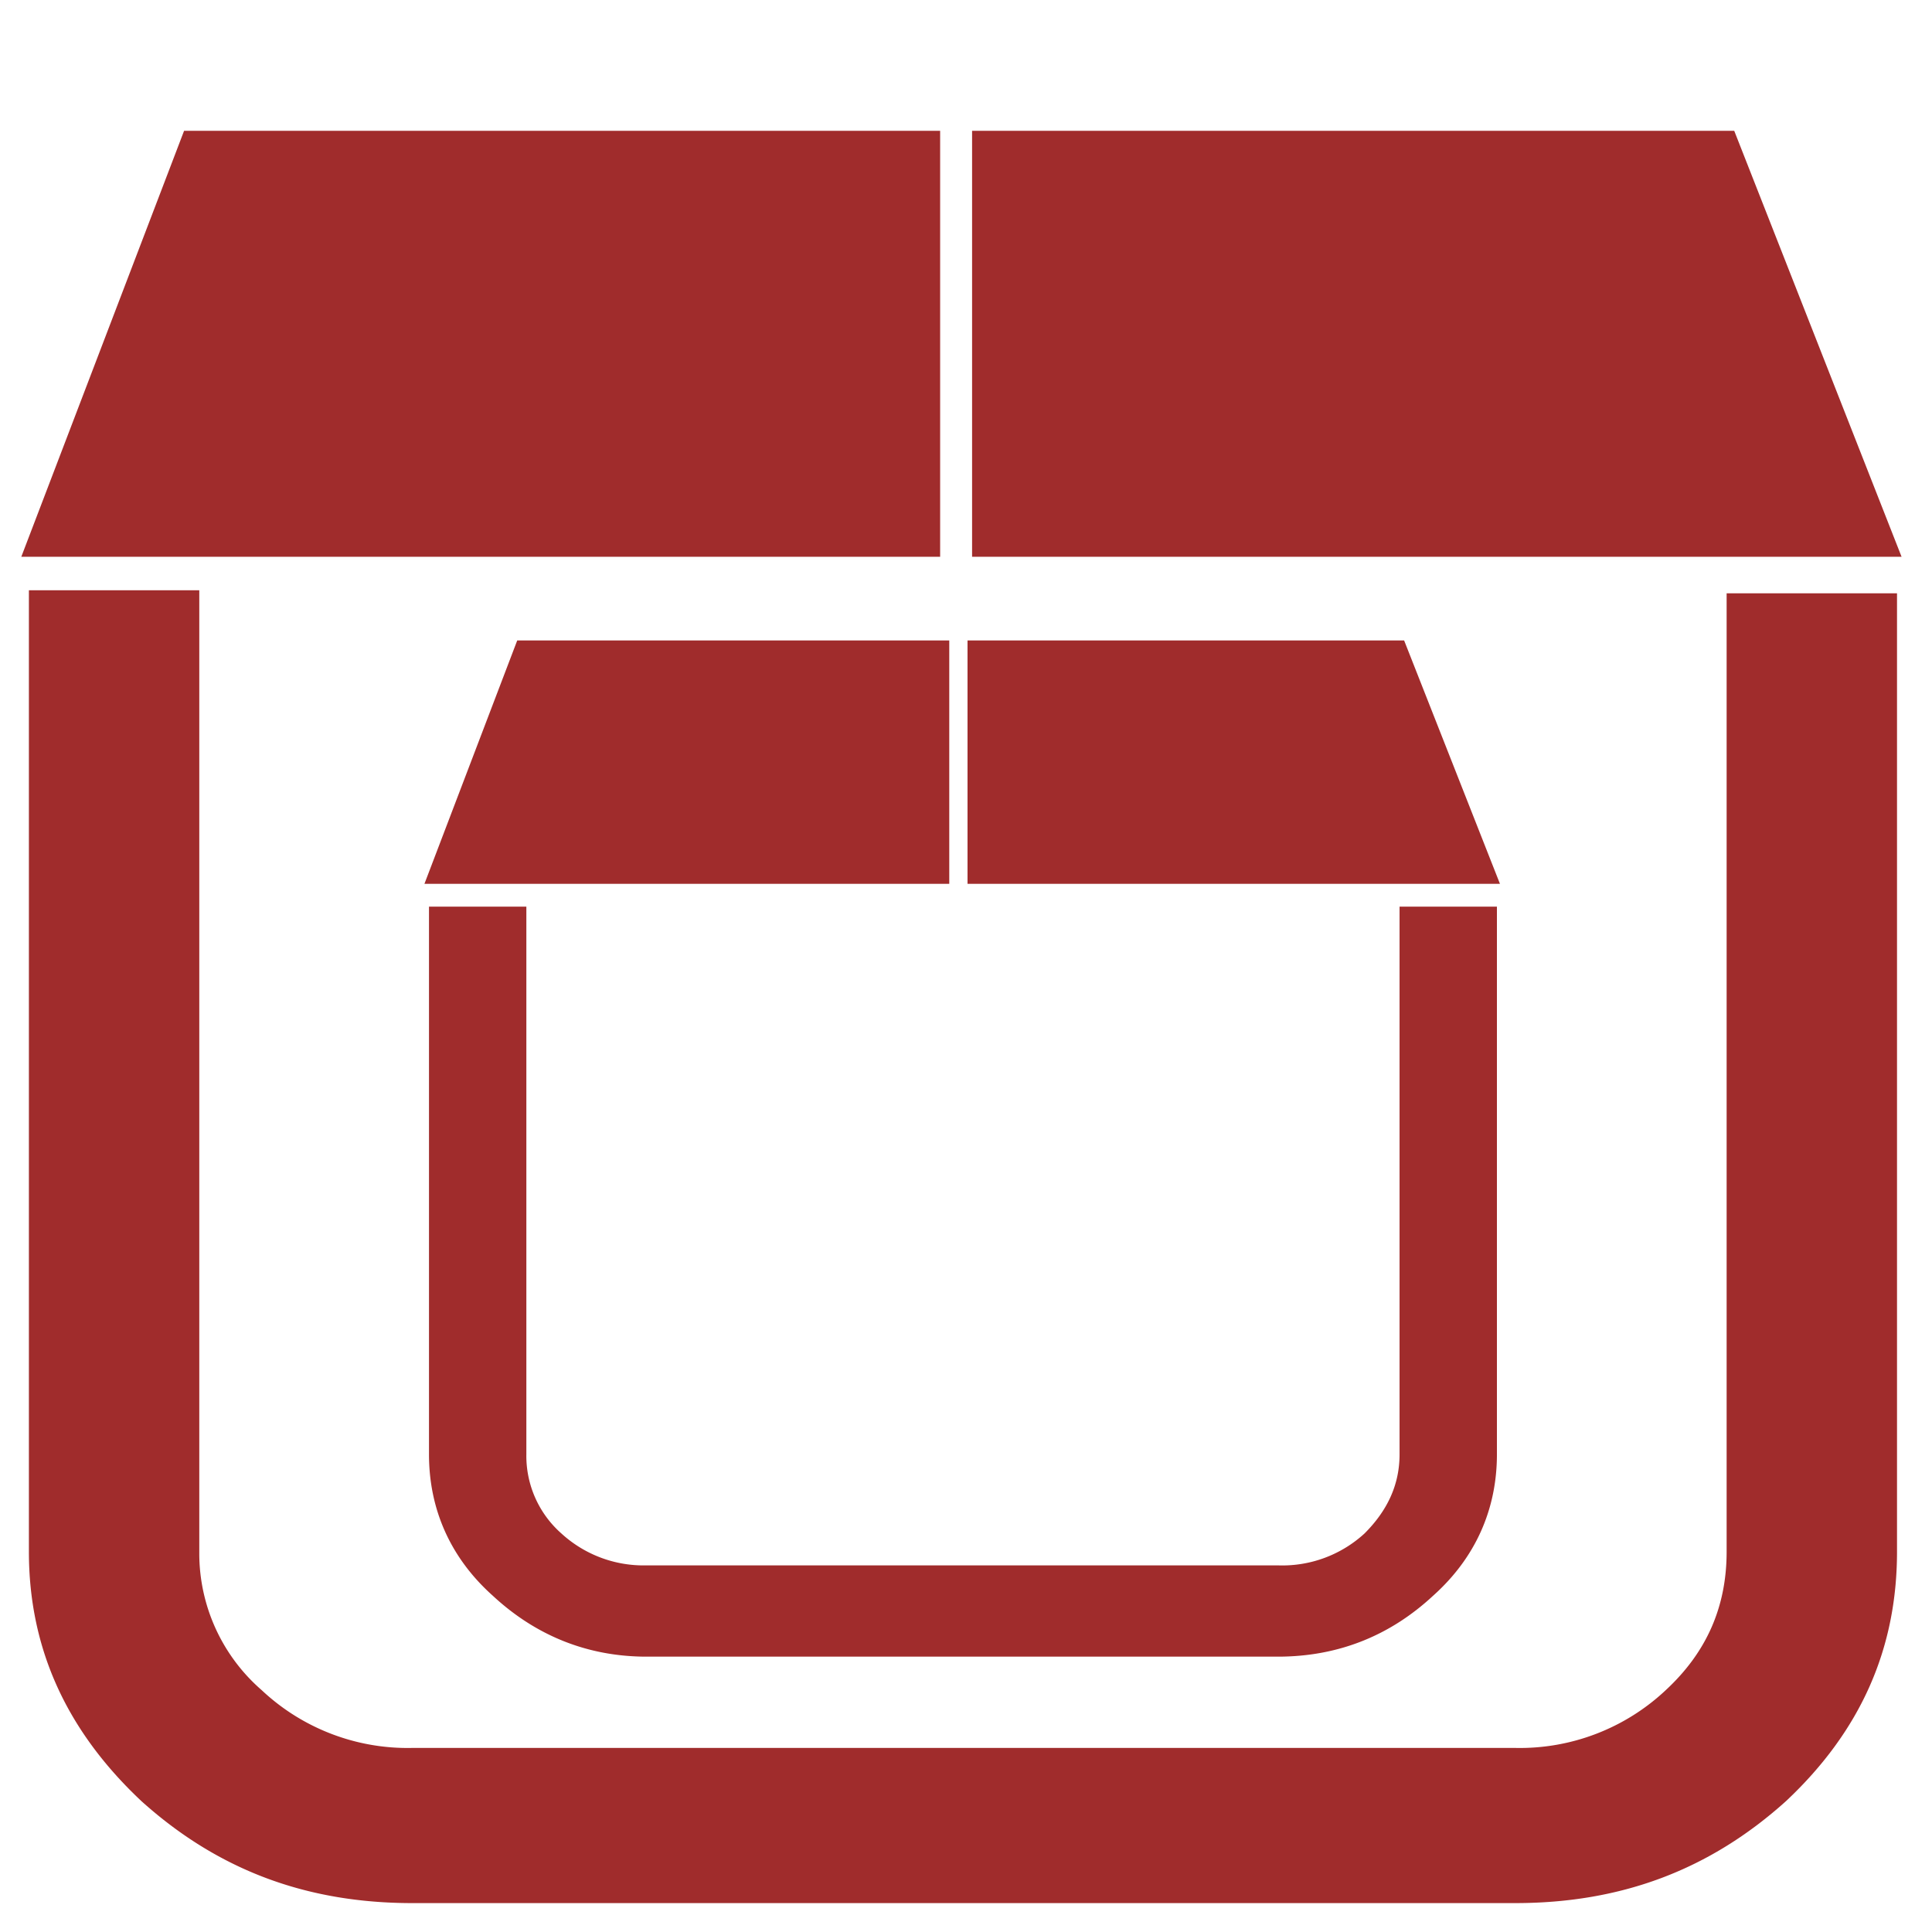<?xml version="1.0" encoding="UTF-8" standalone="no"?>
<svg
   xmlns:dc="http://purl.org/dc/elements/1.1/"
   xmlns:cc="http://creativecommons.org/ns#"
   xmlns:rdf="http://www.w3.org/1999/02/22-rdf-syntax-ns#"
   xmlns:svg="http://www.w3.org/2000/svg"
   xmlns="http://www.w3.org/2000/svg"
   xmlns:sodipodi="http://sodipodi.sourceforge.net/DTD/sodipodi-0.dtd"
   xmlns:inkscape="http://www.inkscape.org/namespaces/inkscape"
   width="48"
   height="48"
   viewBox="0 0 12.7 12.7"
   version="1.1"
   id="svg4"
   sodipodi:docname="x-package-repository.svg"
   inkscape:version="0.92.4 (5da689c313, 2019-01-14)">
  <defs
     id="defs8" />
  <sodipodi:namedview
     pagecolor="#ffffff"
     bordercolor="#666666"
     borderopacity="1"
     objecttolerance="10"
     gridtolerance="10"
     guidetolerance="10"
     inkscape:pageopacity="0"
     inkscape:pageshadow="2"
     inkscape:window-width="1087"
     inkscape:window-height="480"
     id="namedview6"
     showgrid="false"
     inkscape:zoom="4.9166667"
     inkscape:cx="2.1355932"
     inkscape:cy="24"
     inkscape:window-x="0"
     inkscape:window-y="25"
     inkscape:window-maximized="0"
     inkscape:current-layer="svg4" />
  <path
     d="m 1.21,0.86 -1.07,2.8 h 6.04 v -2.8 z m 5.18,0 v 2.8 h 6.11 l -1.1,-2.8 h -5 z m -6.2,3.03 v 6.31 c 0,0.64 0.25,1.18 0.74,1.64 C 1.43,12.29 2.01,12.51 2.71,12.51 H 9.96 C 10.66,12.51 11.24,12.29 11.74,11.84 c 0.49,-0.46 0.73,-1 0.73,-1.64 V 3.9 h -1.12 v 6.3 c 0,0.36 -0.13,0.66 -0.4,0.91 A 1.4,1.4 0 0 1 9.96,11.49 H 2.71 A 1.4,1.4 0 0 1 1.72,11.11 1.19,1.19 0 0 1 1.31,10.21 V 3.88 H 0.19 Z M 3.4,4.21 2.79,5.81 h 3.45 v -1.6 z m 2.96,0 v 1.6 H 9.86 L 9.23,4.21 Z M 2.82,5.95 v 3.61 c 0,0.36 0.14,0.68 0.42,0.93 0.28,0.26 0.62,0.4 1.01,0.4 H 8.4 c 0.4,0 0.74,-0.14 1.02,-0.4 C 9.7,10.24 9.84,9.92 9.84,9.56 V 5.96 H 9.2 v 3.6 c 0,0.2 -0.08,0.37 -0.23,0.52 A 0.8,0.8 0 0 1 8.4,10.29 H 4.25 A 0.8,0.8 0 0 1 3.69,10.08 0.68,0.68 0 0 1 3.46,9.56 V 5.96 H 2.82 Z"
     id="path2"
     inkscape:connector-curvature="0"
     style="fill:#a02c2c" />
</svg>
